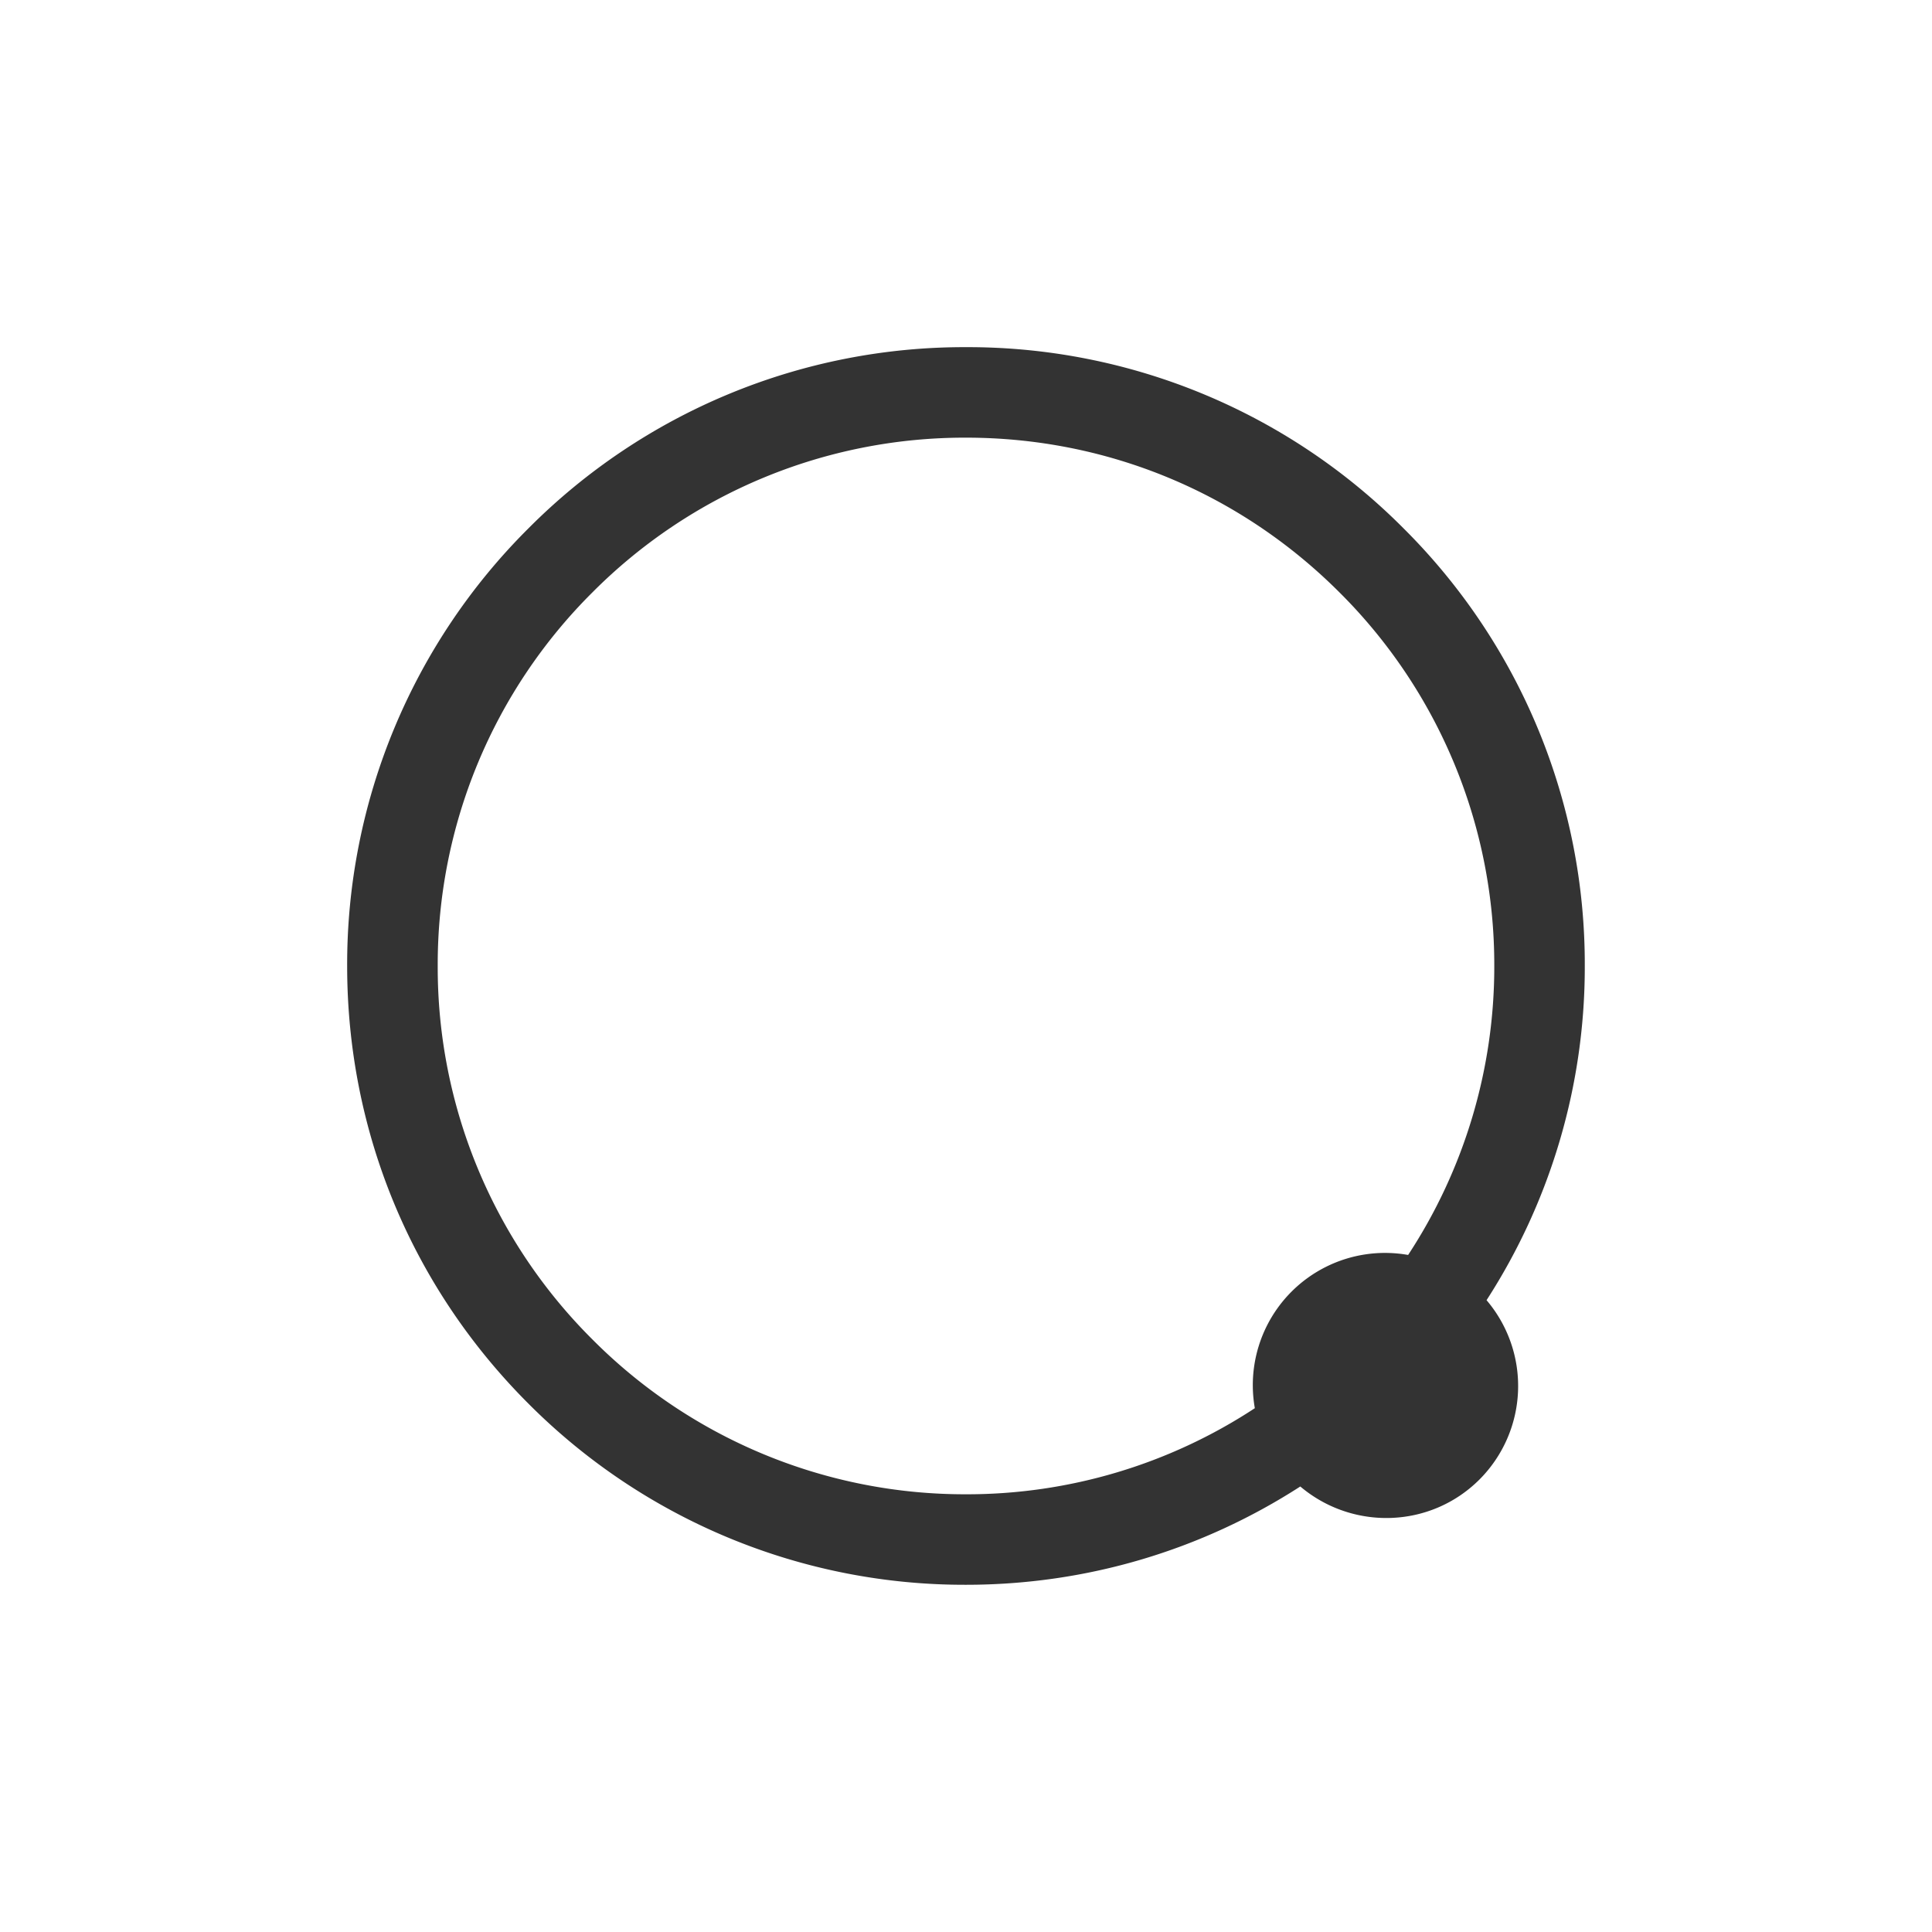 <?xml version="1.0" standalone="no"?>
<!DOCTYPE svg PUBLIC "-//W3C//DTD SVG 1.1//EN" "http://www.w3.org/Graphics/SVG/1.1/DTD/svg11.dtd">
<svg class="icon"
  width="200px" height="200.00px" viewBox="0 0 1024 1024" version="1.1" xmlns="http://www.w3.org/2000/svg">
  <path fill="#333333"
    d="M839.968 511.968a325.632 325.632 0 0 0-96.064-231.936A325.6 325.6 0 0 0 512 184a325.728 325.728 0 0 0-231.936 96.064A325.856 325.856 0 0 0 184 512c0 87.552 34.08 169.984 96.064 231.936a326.08 326.08 0 0 0 231.968 96.032c63.776 0 124.736-18.304 177.152-52.096 27.648 23.36 68.928 22.304 94.976-3.712a70.176 70.176 0 0 0 3.744-95.04 325.344 325.344 0 0 0 52.064-177.152zM314.016 709.952A278.112 278.112 0 0 1 232 512a278.08 278.08 0 0 1 81.984-198.016A278.304 278.304 0 0 1 512 231.968c74.752 0 145.056 29.12 197.952 82.016a278.304 278.304 0 0 1 82.048 197.984 278.336 278.336 0 0 1-45.664 153.184 70.08 70.08 0 0 0-81.248 81.216A277.824 277.824 0 0 1 512 792a278.304 278.304 0 0 1-197.984-82.048z" />
</svg>
